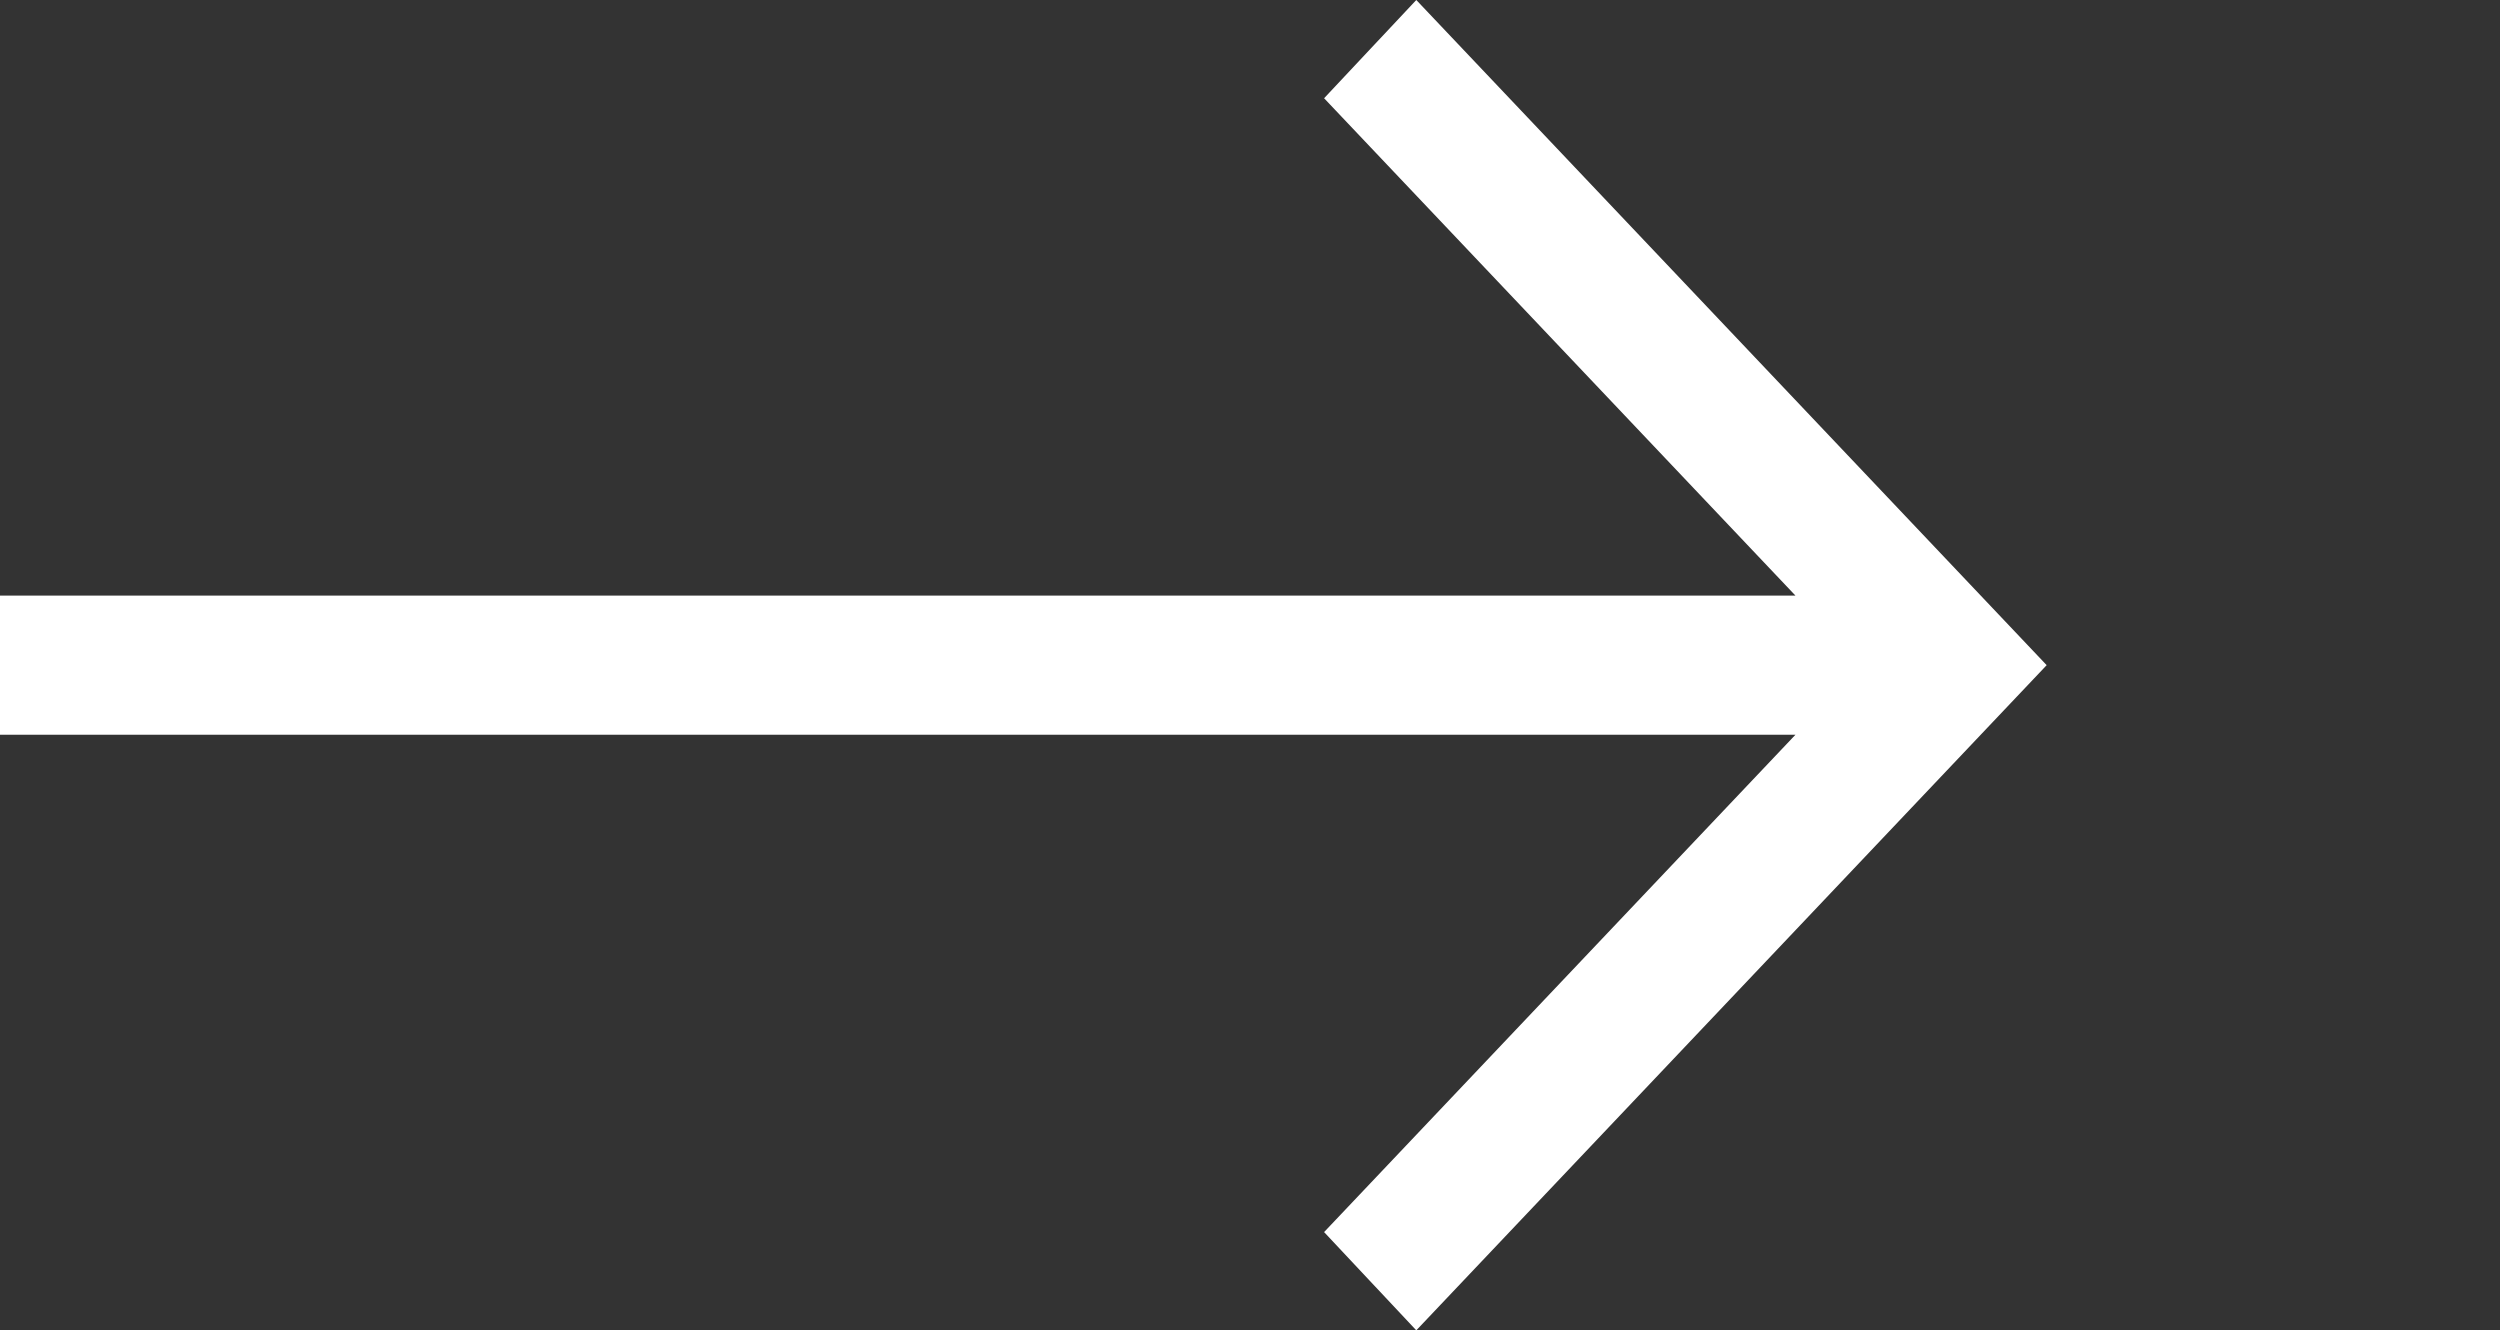 <?xml version="1.0" encoding="utf-8"?>
<!-- Generator: Adobe Illustrator 15.1.0, SVG Export Plug-In . SVG Version: 6.00 Build 0)  -->
<!DOCTYPE svg PUBLIC "-//W3C//DTD SVG 1.1//EN" "http://www.w3.org/Graphics/SVG/1.1/DTD/svg11.dtd">
<svg version="1.1" id="Capa_1" xmlns="http://www.w3.org/2000/svg" xmlns:xlink="http://www.w3.org/1999/xlink" x="0px" y="0px"
	 width="24.43px" height="13px" viewBox="0 0 24.43 13" enable-background="new 0 0 24.43 13" xml:space="preserve">
<rect x="0" y="0" width="24.43" height="13" fill="#333333" stroke="none"/>
<polygon fill="#FFFFFF" points="13.84,0 12.939,0.96 17.545,5.82 0,5.82 0,7.18 17.545,7.18 12.939,12.04 13.84,13 20,6.5 "/>
</svg>
